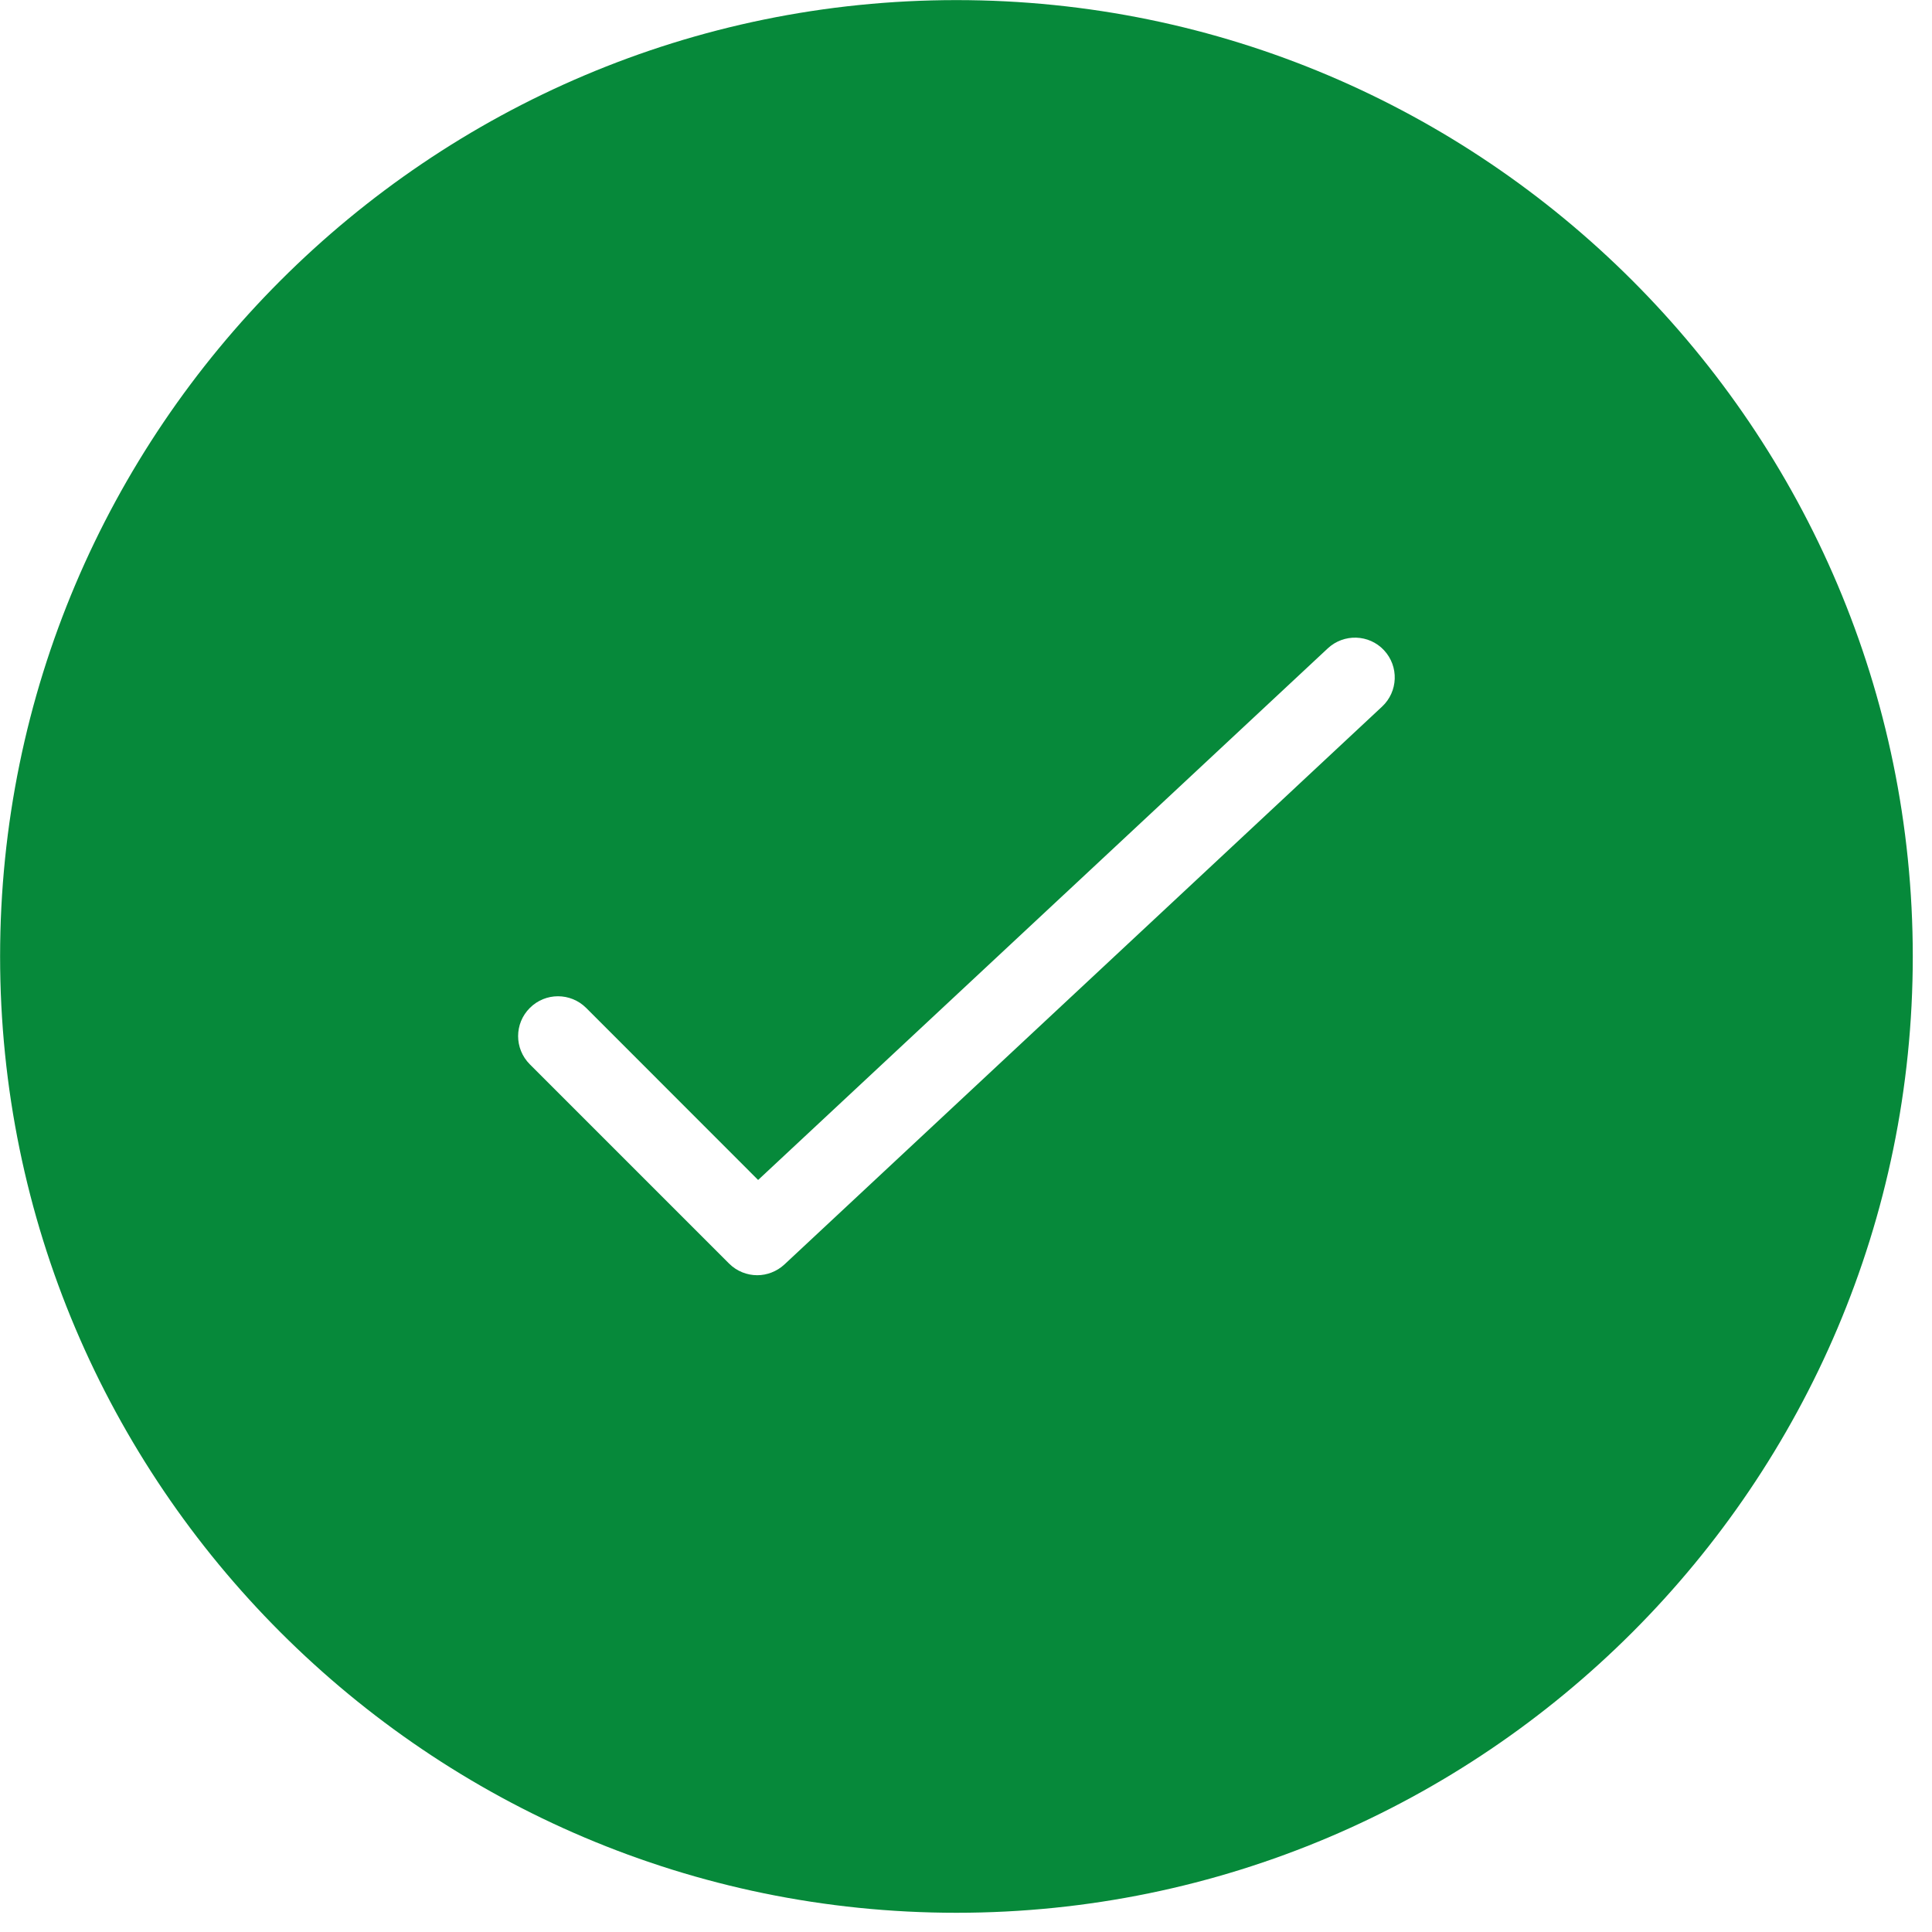 <?xml version="1.0" encoding="UTF-8" standalone="no"?>
<svg width="20px" height="20px" viewBox="0 0 20 20" version="1.1" xmlns="http://www.w3.org/2000/svg" xmlns:xlink="http://www.w3.org/1999/xlink">
    <!-- Generator: Sketch 41.2 (35397) - http://www.bohemiancoding.com/sketch -->
    <title>Group 11 Copy 3</title>
    <desc>Created with Sketch.</desc>
    <defs></defs>
    <g id="Page-1" stroke="none" stroke-width="1" fill="none" fill-rule="evenodd">
        <g id="Dine-møter-V3" transform="translate(-708, -688)" fill="#06893A">
            <g id="Group-11-Copy-3" transform="translate(708, 688)">
                <g id="Fill-11-Copy-3">
                    <path d="M14.307,7.315 L8.12,13.09 C8.041,13.163 7.939,13.201 7.839,13.201 C7.733,13.201 7.627,13.16 7.547,13.08 L5.485,11.018 C5.323,10.856 5.323,10.595 5.485,10.434 C5.646,10.273 5.906,10.273 6.068,10.434 L7.848,12.215 L13.745,6.712 C13.911,6.557 14.172,6.565 14.327,6.731 C14.483,6.898 14.474,7.159 14.307,7.315 M9.901,0.001 C4.442,0.001 0.001,4.442 0.001,9.901 C0.001,15.359 4.442,19.801 9.901,19.801 C15.359,19.801 19.801,15.359 19.801,9.901 C19.801,4.442 15.359,0.001 9.901,0.001" id="Fill-11"></path>
                </g>
            </g>
        </g>
    </g>
</svg>